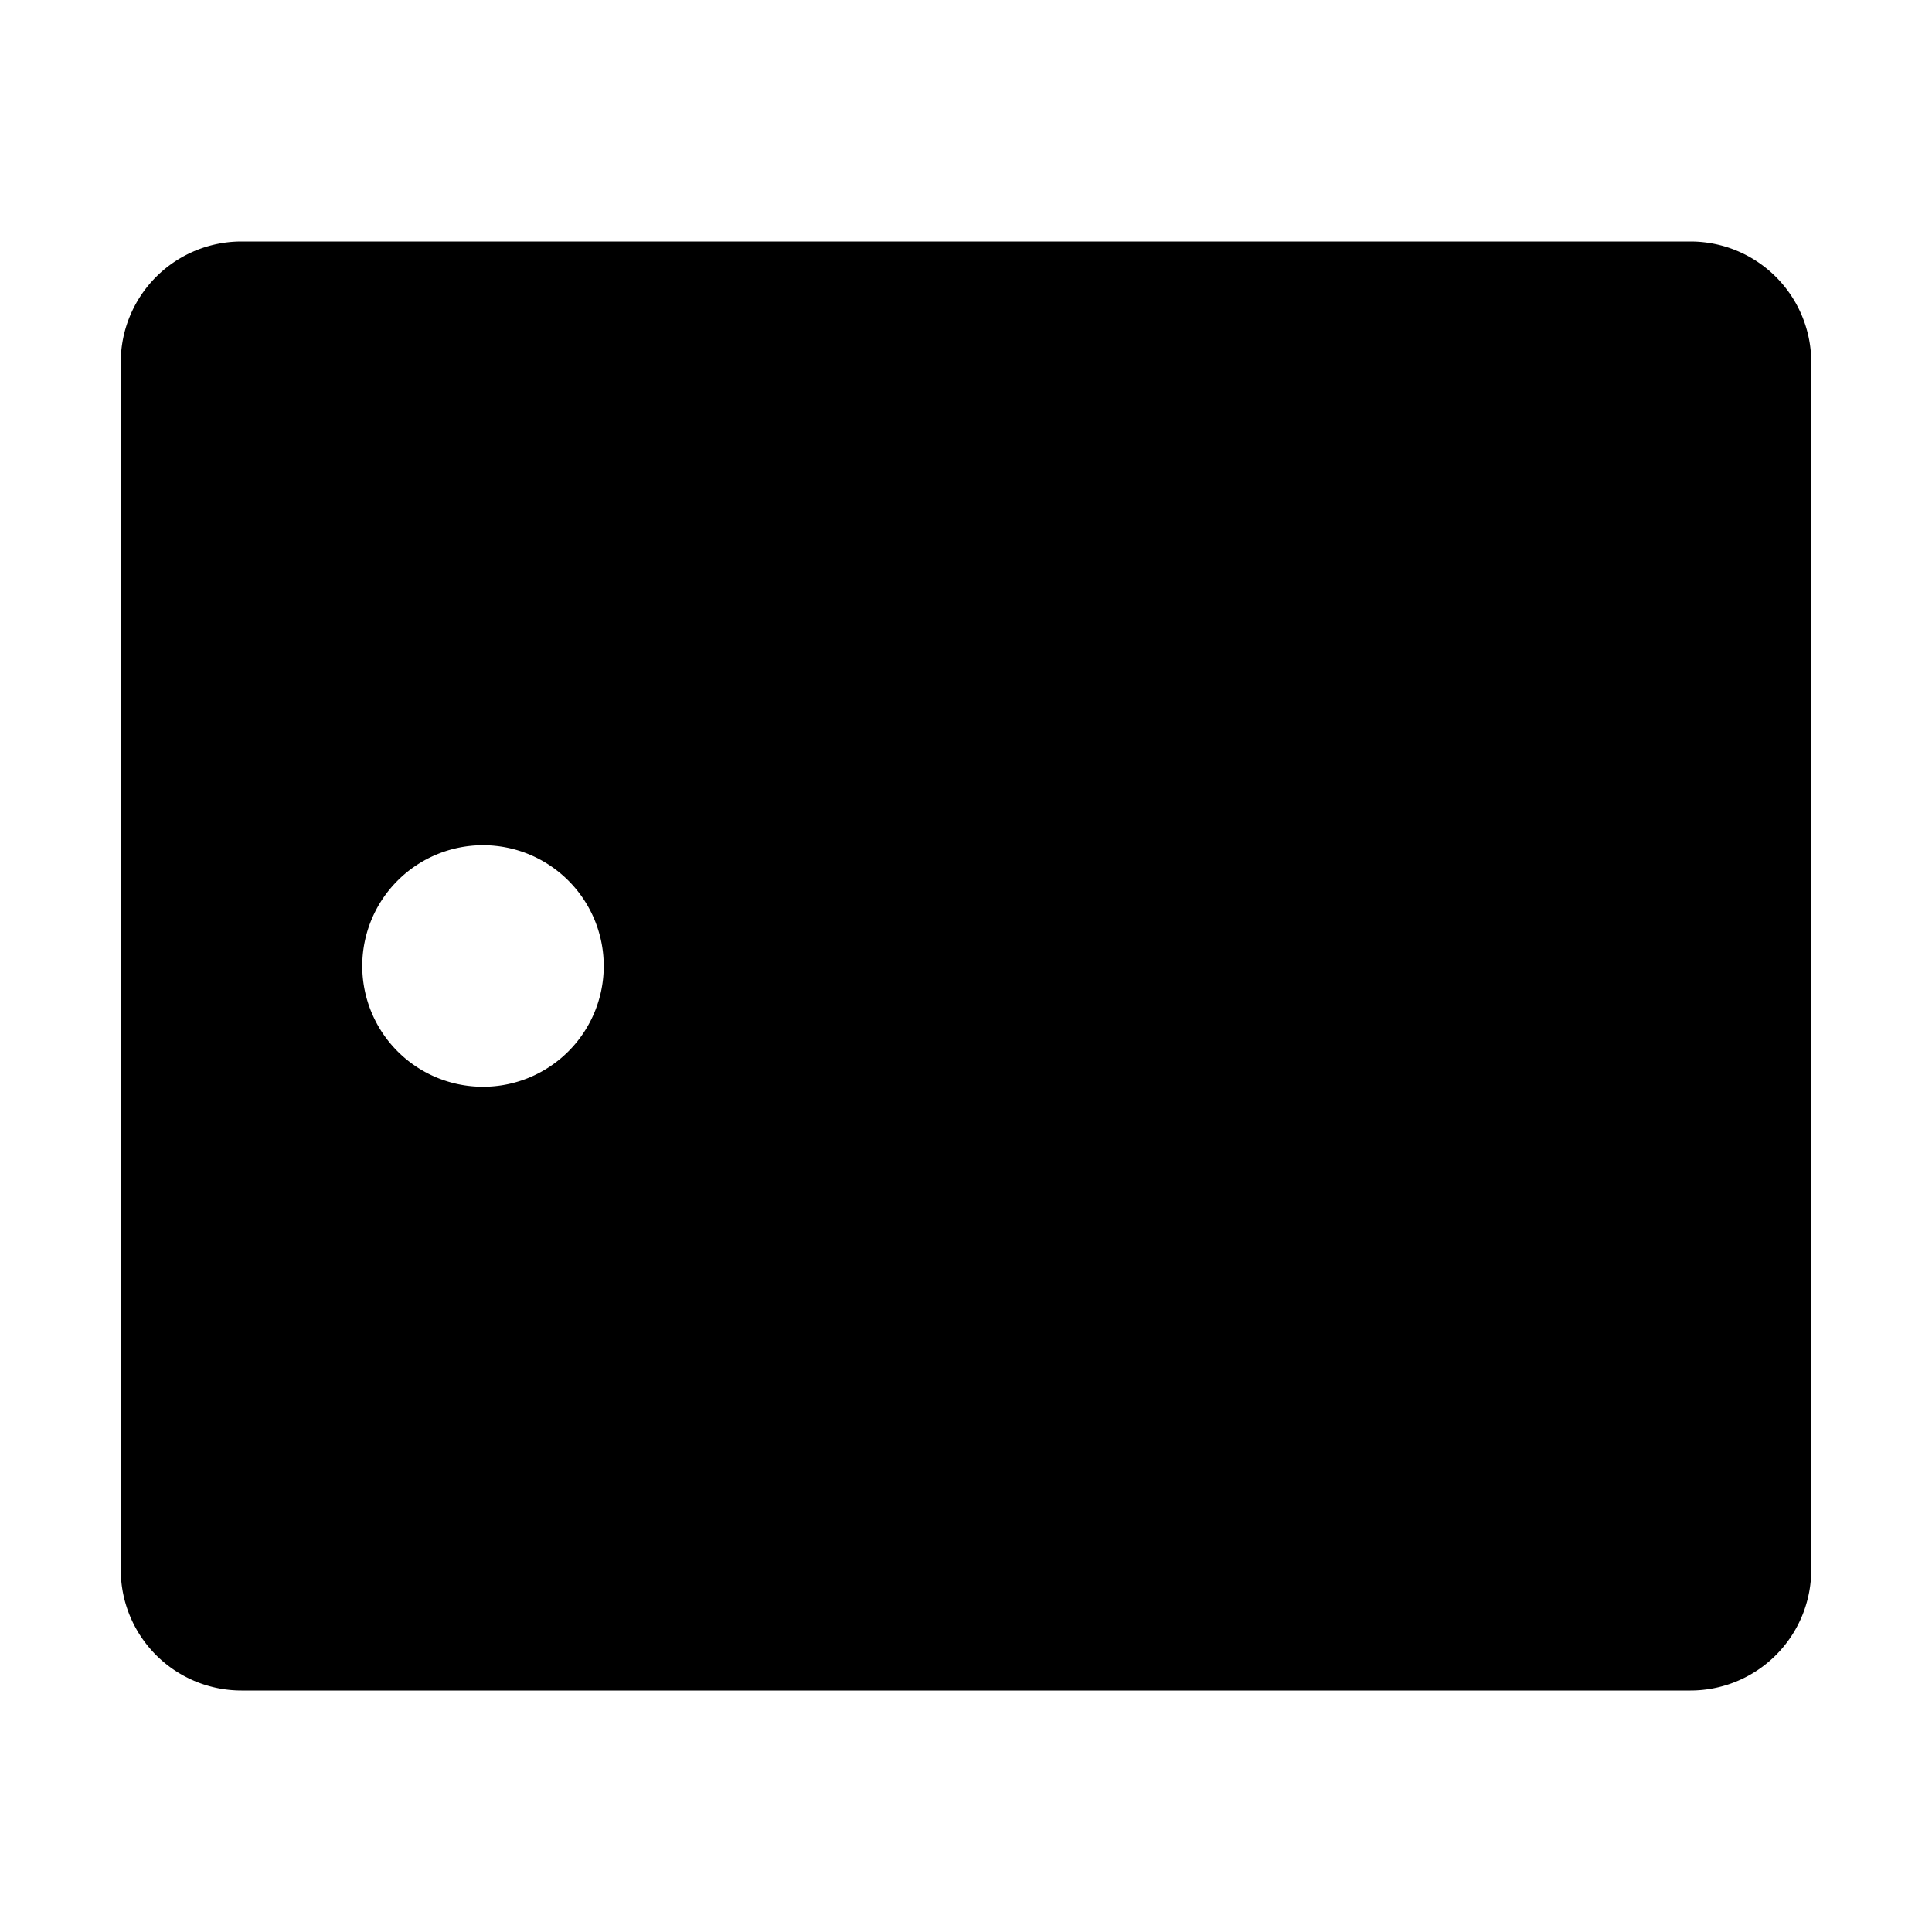 <svg xmlns="http://www.w3.org/2000/svg" viewBox="0 0 16 16"><title>LUI-icon-tablet-solid-16</title><g id="Layer_2" data-name="Layer 2"><g id="LUI-icon-tablet-solid-16"><g id="LUI-icon-tablet-solid-16-2" data-name="LUI-icon-tablet-solid-16"><rect width="16" height="16" fill="none"/><path d="M14,2H2A1,1,0,0,0,1,3V13a1,1,0,0,0,1,1H14a1,1,0,0,0,1-1V3A1,1,0,0,0,14,2ZM4,9A1,1,0,1,1,5,8,1,1,0,0,1,4,9Z"/></g></g></g></svg>